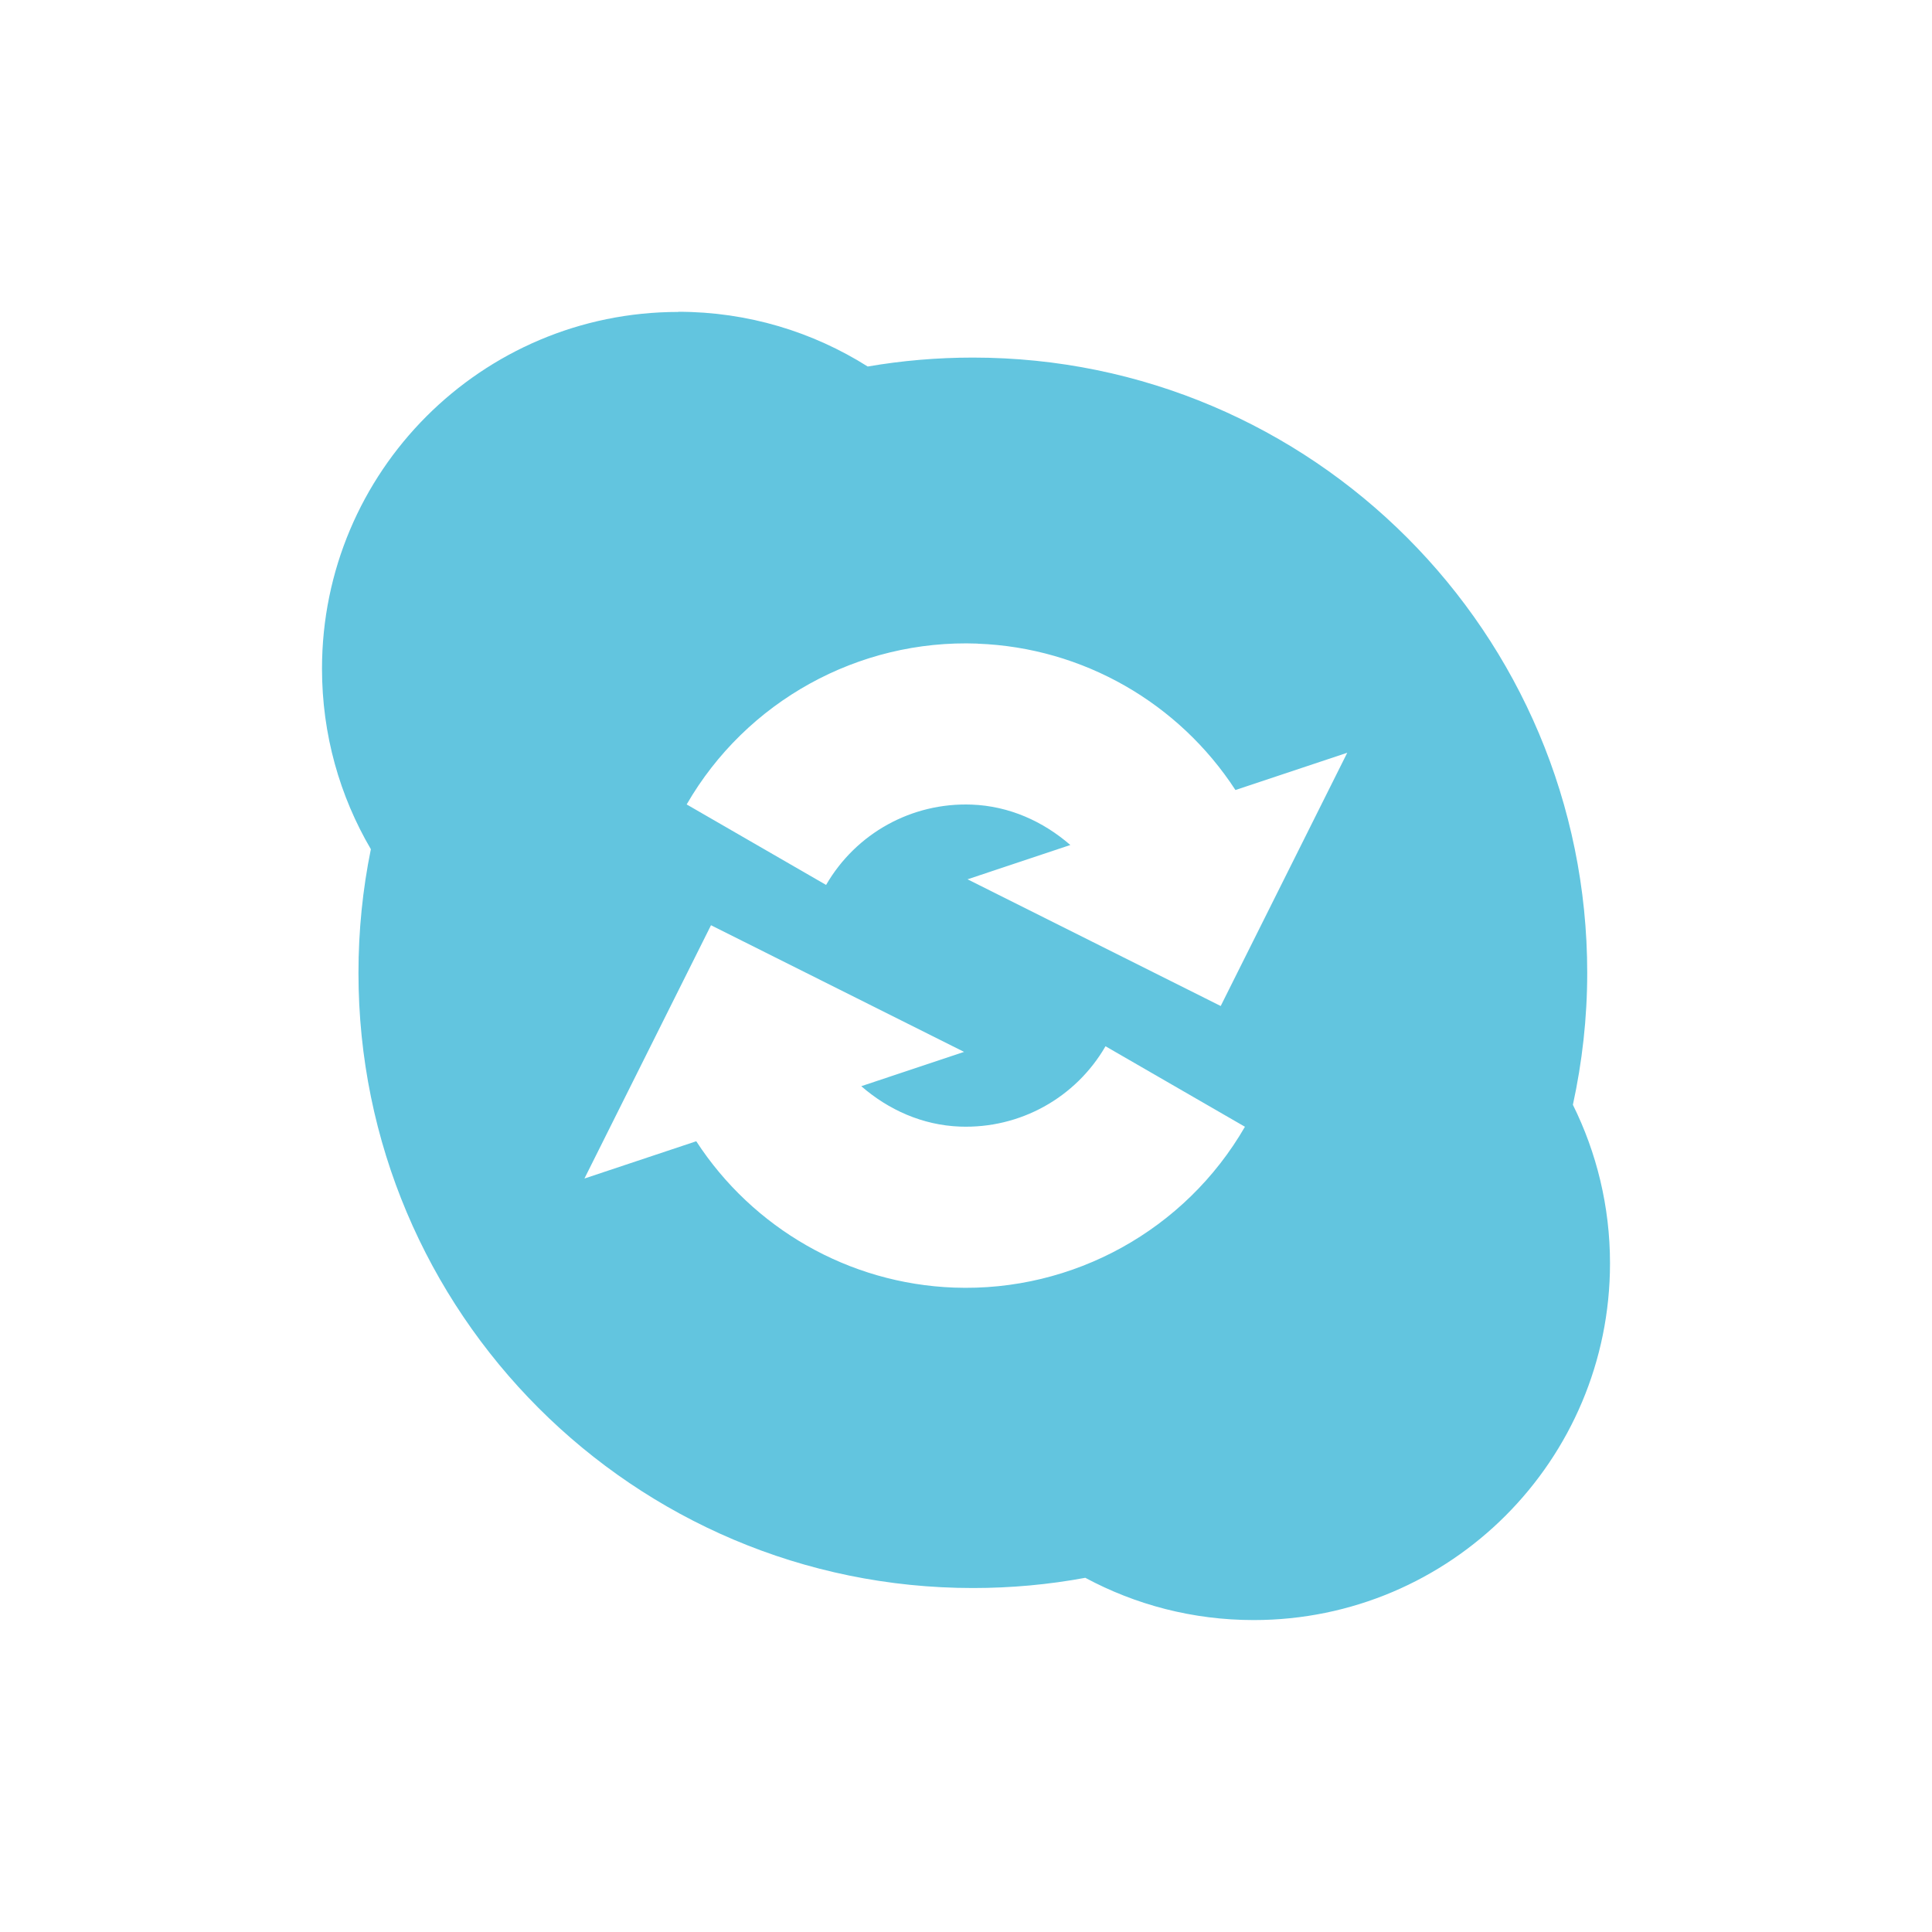 <svg viewBox="0 0 24 24" xmlns="http://www.w3.org/2000/svg">
 <path d="m8.426 3.875c-2.444 0-4.426 1.984-4.426 4.432 0 .818.221 1.584.607 2.242-.101.496-.154 1.01-.154 1.537 0 4.221 3.418 7.641 7.633 7.641.477 0 .943-.043 1.396-.127.623.335 1.335.525 2.092.525 2.444 0 4.426-1.984 4.426-4.432 0-.707-.167-1.376-.461-1.969.115-.528.178-1.076.178-1.639 0-4.22-3.416-7.643-7.631-7.643-.445 0-.883.038-1.307.111-.682-.43-1.488-.68-2.354-.68m3.719 4.123c1.309.048 2.5.737 3.203 1.818l1.389-.463-1.572 3.146-3.145-1.574 1.277-.426c-.338-.294-.761-.485-1.227-.502-.742-.027-1.435.355-1.807.998l-1.732-1c .74-1.282 2.134-2.053 3.613-1.998m-3.312 3.498l3.145 1.574-1.277.426c.338.294.761.485 1.227.502.742.027 1.435-.355 1.807-.998l1.732 1c-.74 1.282-2.134 2.053-3.613 1.998-1.309-.048-2.5-.737-3.203-1.818l-1.389.463 1.572-3.146z" fill="#62c5df"/>
</svg>
